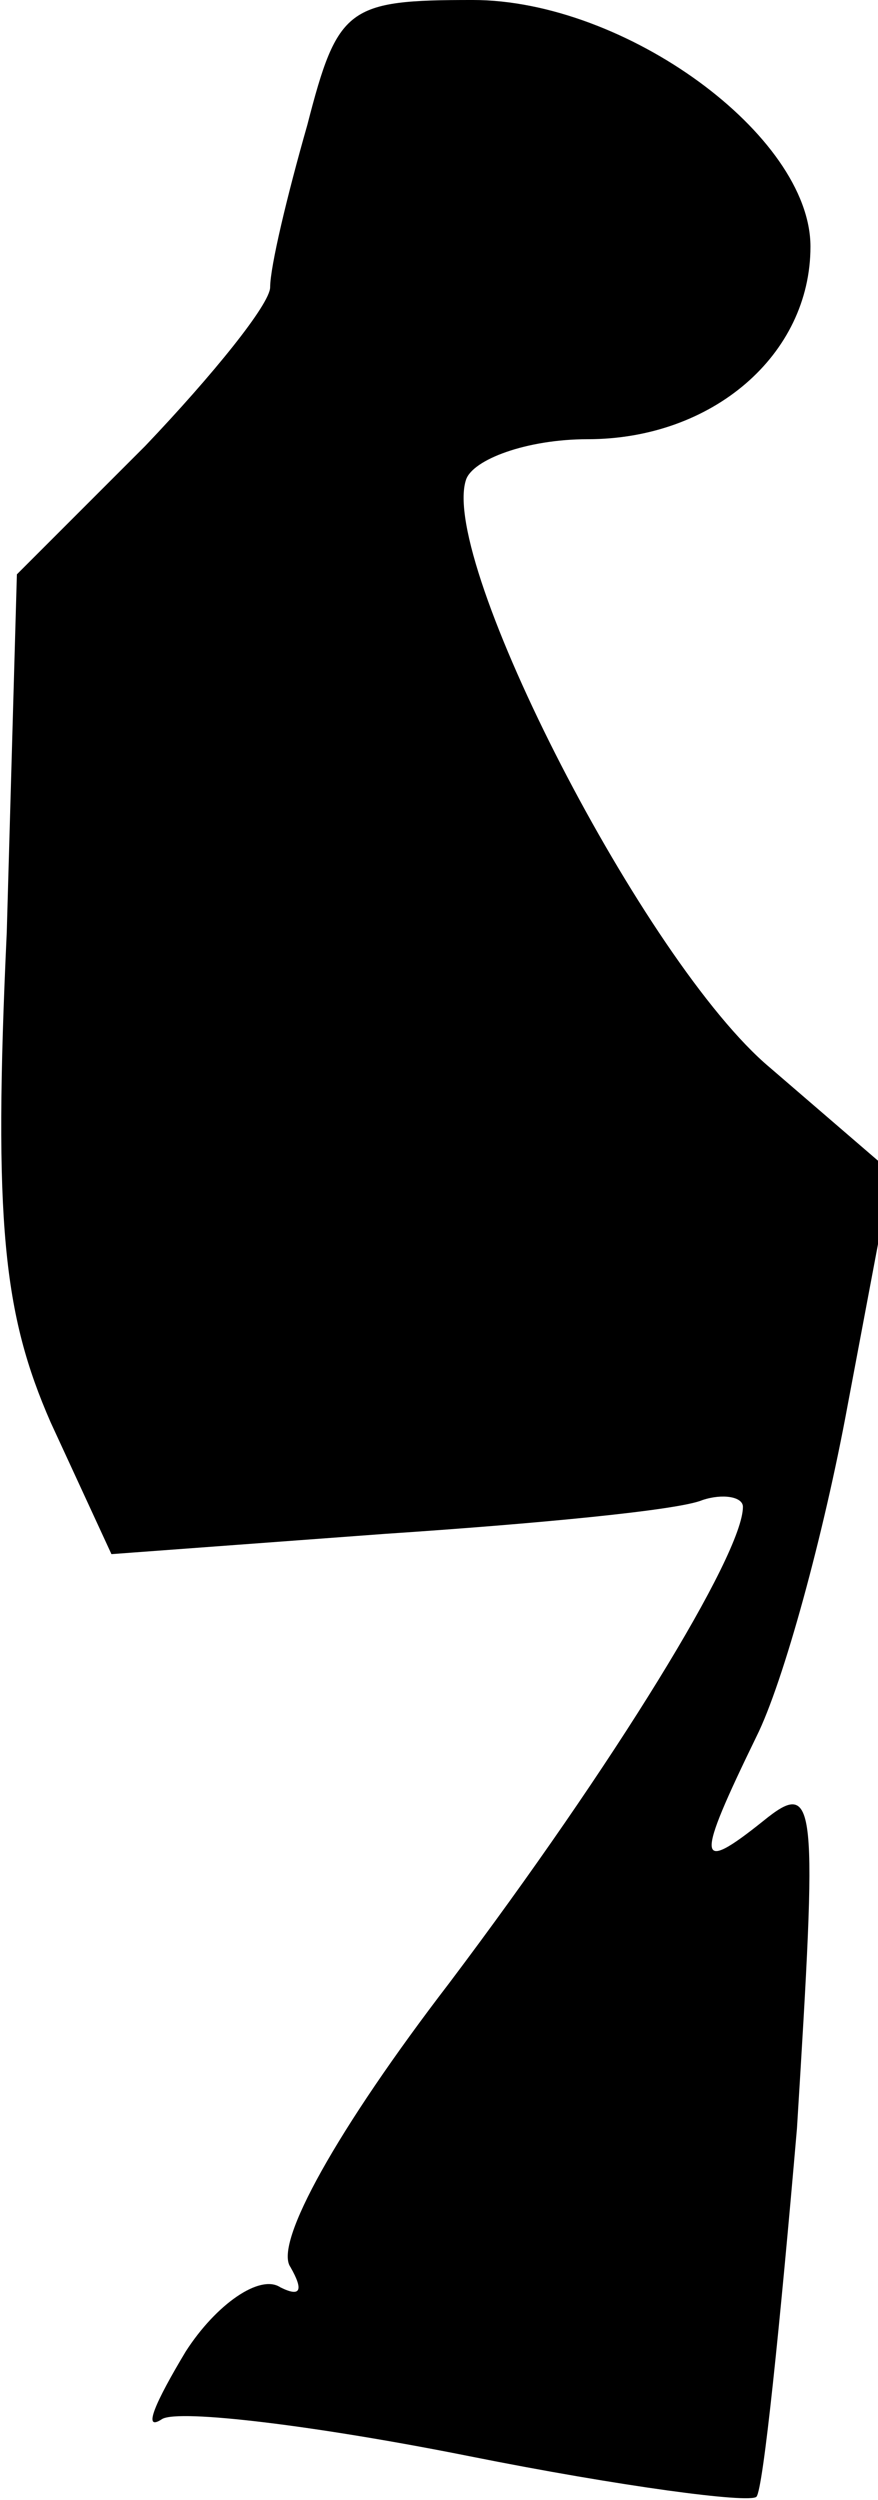 <?xml version="1.0" standalone="no"?>
<!DOCTYPE svg PUBLIC "-//W3C//DTD SVG 20010904//EN"
 "http://www.w3.org/TR/2001/REC-SVG-20010904/DTD/svg10.dtd">
<svg version="1.0" xmlns="http://www.w3.org/2000/svg"
 width="26pt" height="74pt" viewBox="0 0 26 74"
 preserveAspectRatio="xMidYMid meet">
<g transform="translate(0,74) scale(0.1,-0.1)"
fill="#000000" stroke="none">
<path fill="#000000" stroke="none" d="M91 703 c-6 -21 -11 -42 -11 -48 0 -5
-17 -26 -37 -47 l-38 -38 -3 -106 c-4 -86 -1 -113 13 -145 l18 -39 81 6 c45 3
87 7 94 10 6 2 12 1 12 -2 0 -14 -38 -76 -87 -141 -33 -43 -52 -77 -47 -84 4
-7 3 -9 -3 -6 -6 4 -19 -5 -28 -19 -9 -15 -13 -24 -7 -20 5 3 46 -2 91 -11 45
-9 83 -14 85 -12 2 2 7 51 12 109 6 97 6 104 -10 91 -20 -16 -20 -12 -2 25 8
16 20 60 27 98 l13 69 -36 31 c-37 31 -98 150 -90 174 2 6 18 12 36 12 37 0
66 25 66 57 0 33 -55 73 -100 73 -37 0 -40 -2 -49 -37z"/>
</g>
</svg>
